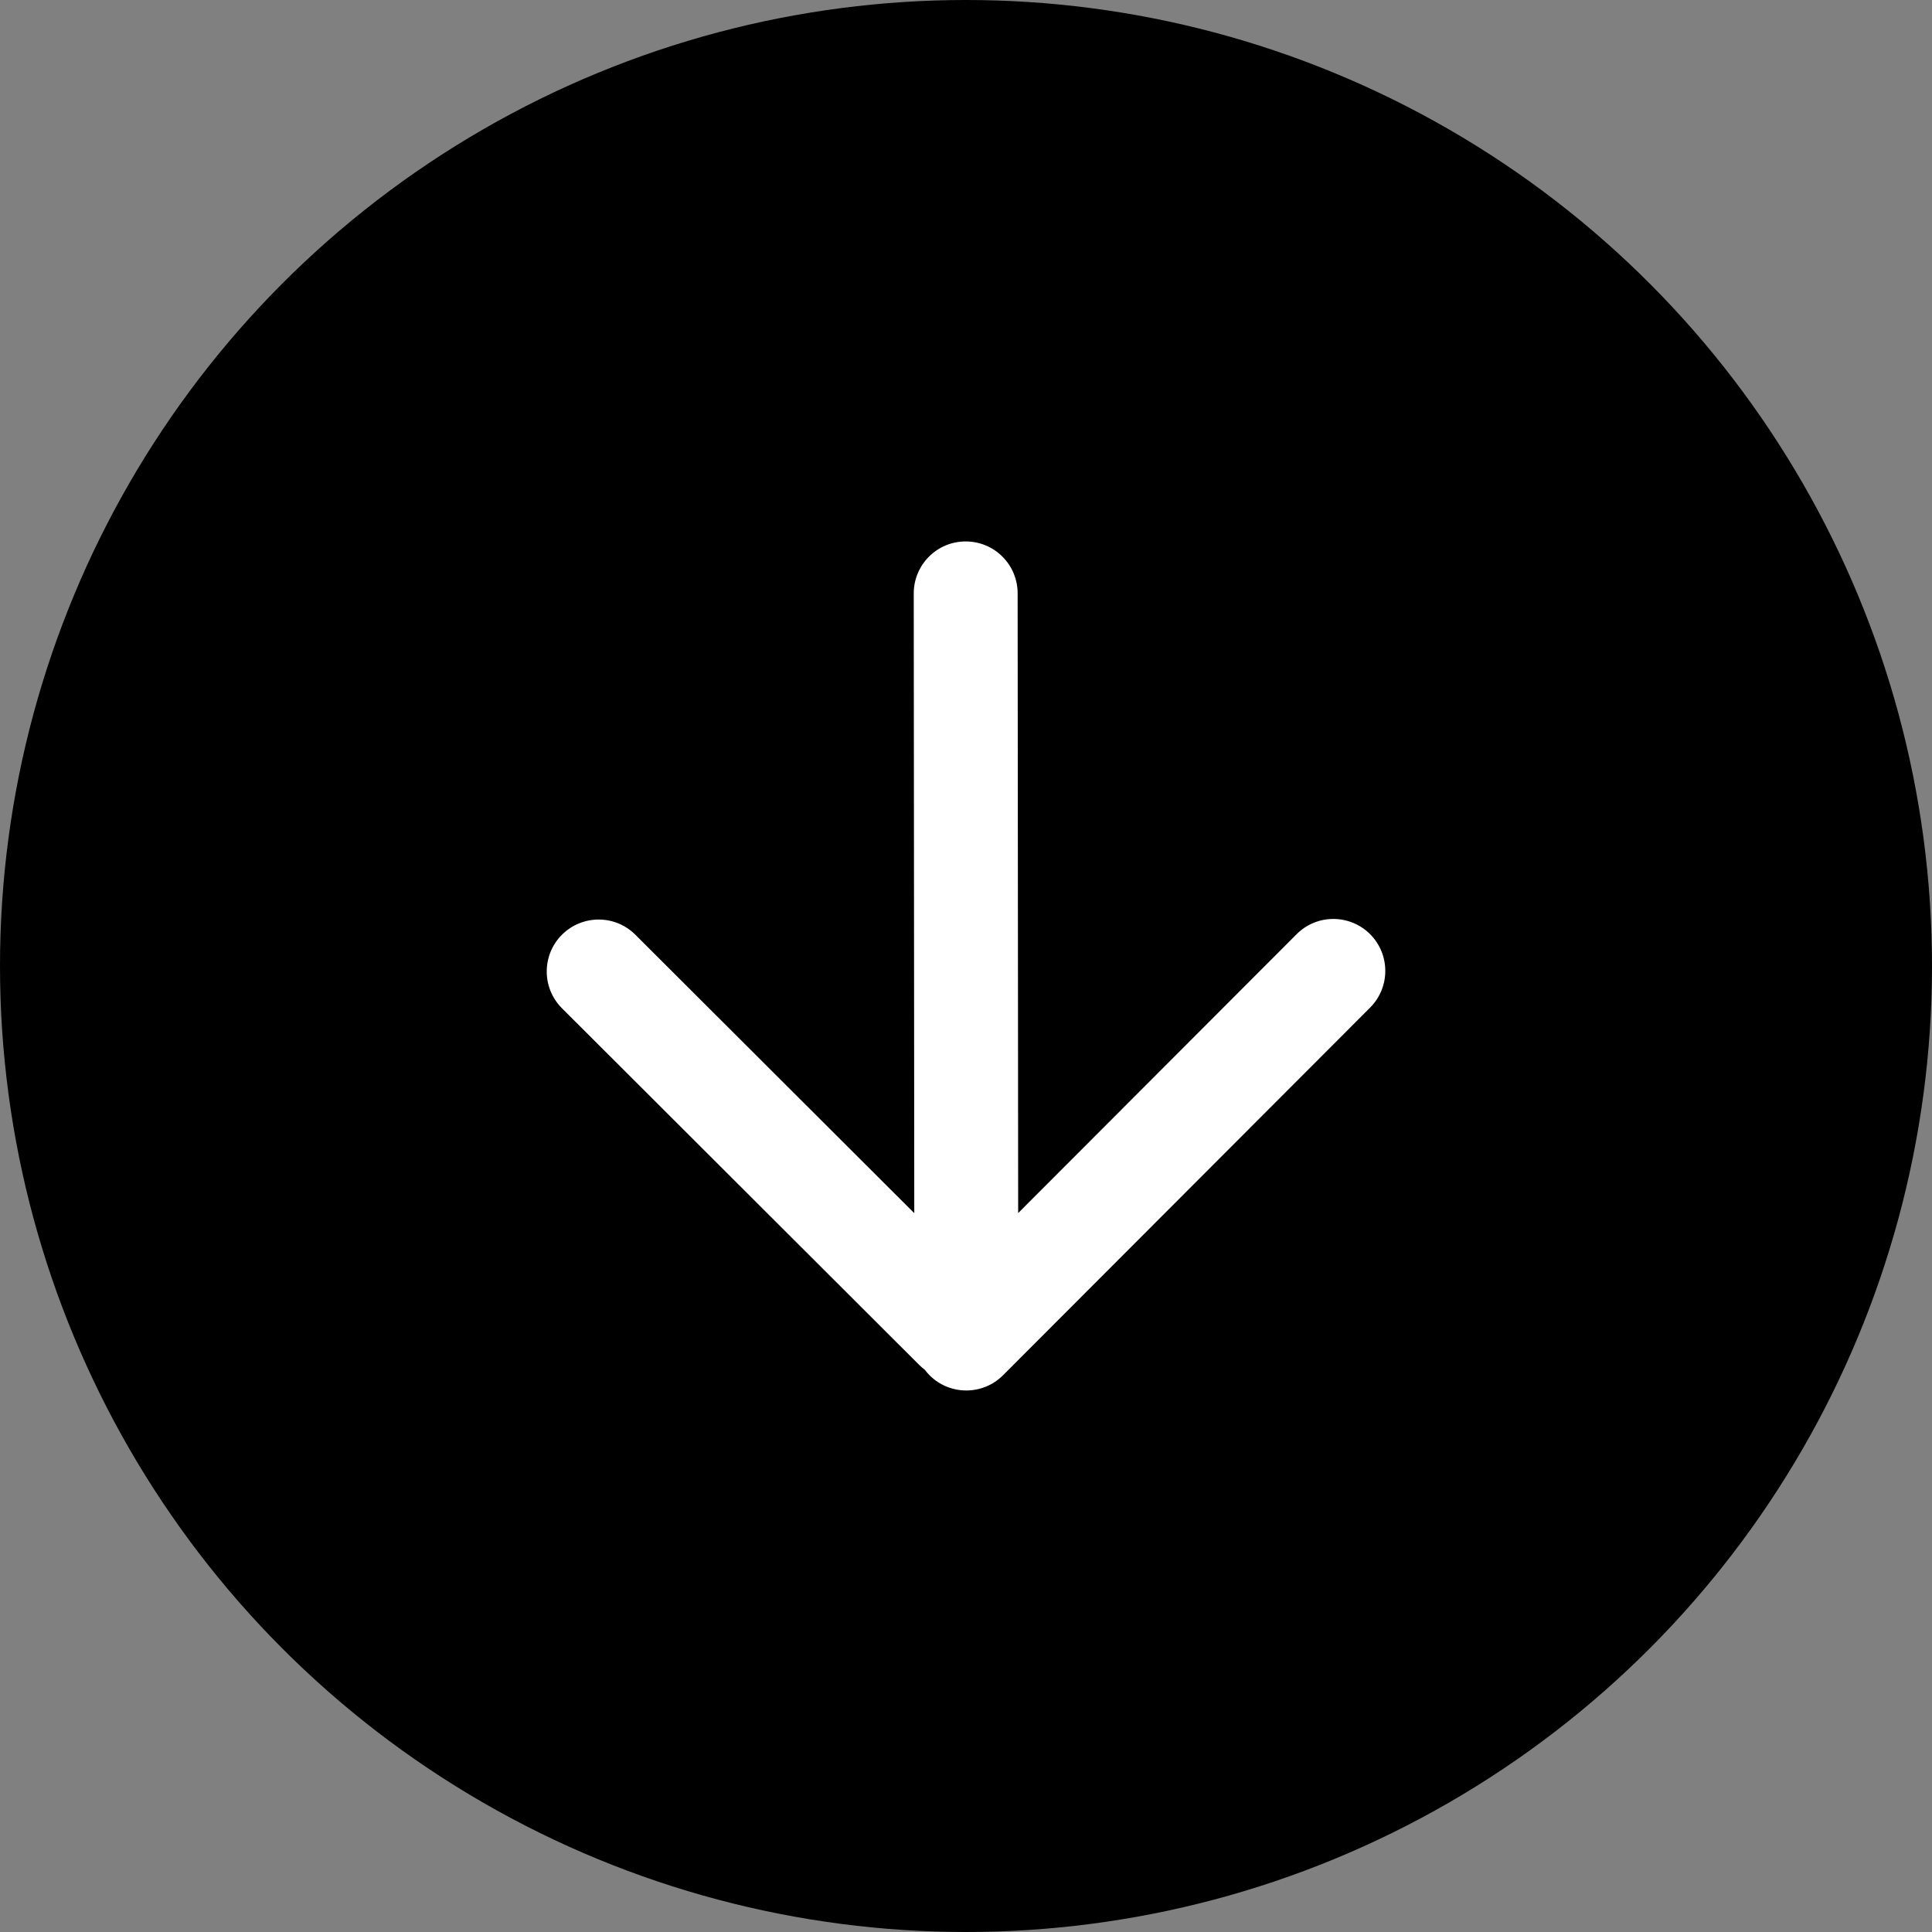 <svg width="44" height="44" viewBox="0 0 44 44" fill="none" xmlns="http://www.w3.org/2000/svg">
<rect x="0" y="0" width="44" height="44" fill="#808080" stroke="none"/>
<g id="Group 18870">
<circle id="Ellipse 1" cx="22" cy="22" r="22" fill="black"/>
<path id="Union" fill-rule="evenodd" clip-rule="evenodd" d="M31.202 21.274C31.664 21.736 31.665 22.485 31.203 22.948L22.844 31.32C22.383 31.782 21.633 31.783 21.171 31.322C21.131 31.281 21.093 31.238 21.06 31.194C21.015 31.16 20.973 31.123 20.932 31.083L12.799 22.963C12.336 22.501 12.336 21.752 12.797 21.289C13.259 20.827 14.008 20.826 14.47 21.288L20.822 27.629L20.81 13.515C20.81 12.861 21.339 12.331 21.992 12.331C22.646 12.33 23.176 12.859 23.176 13.513L23.188 27.627L29.529 21.276C29.99 20.813 30.739 20.813 31.202 21.274Z" fill="white"/>
</g>
</svg>
